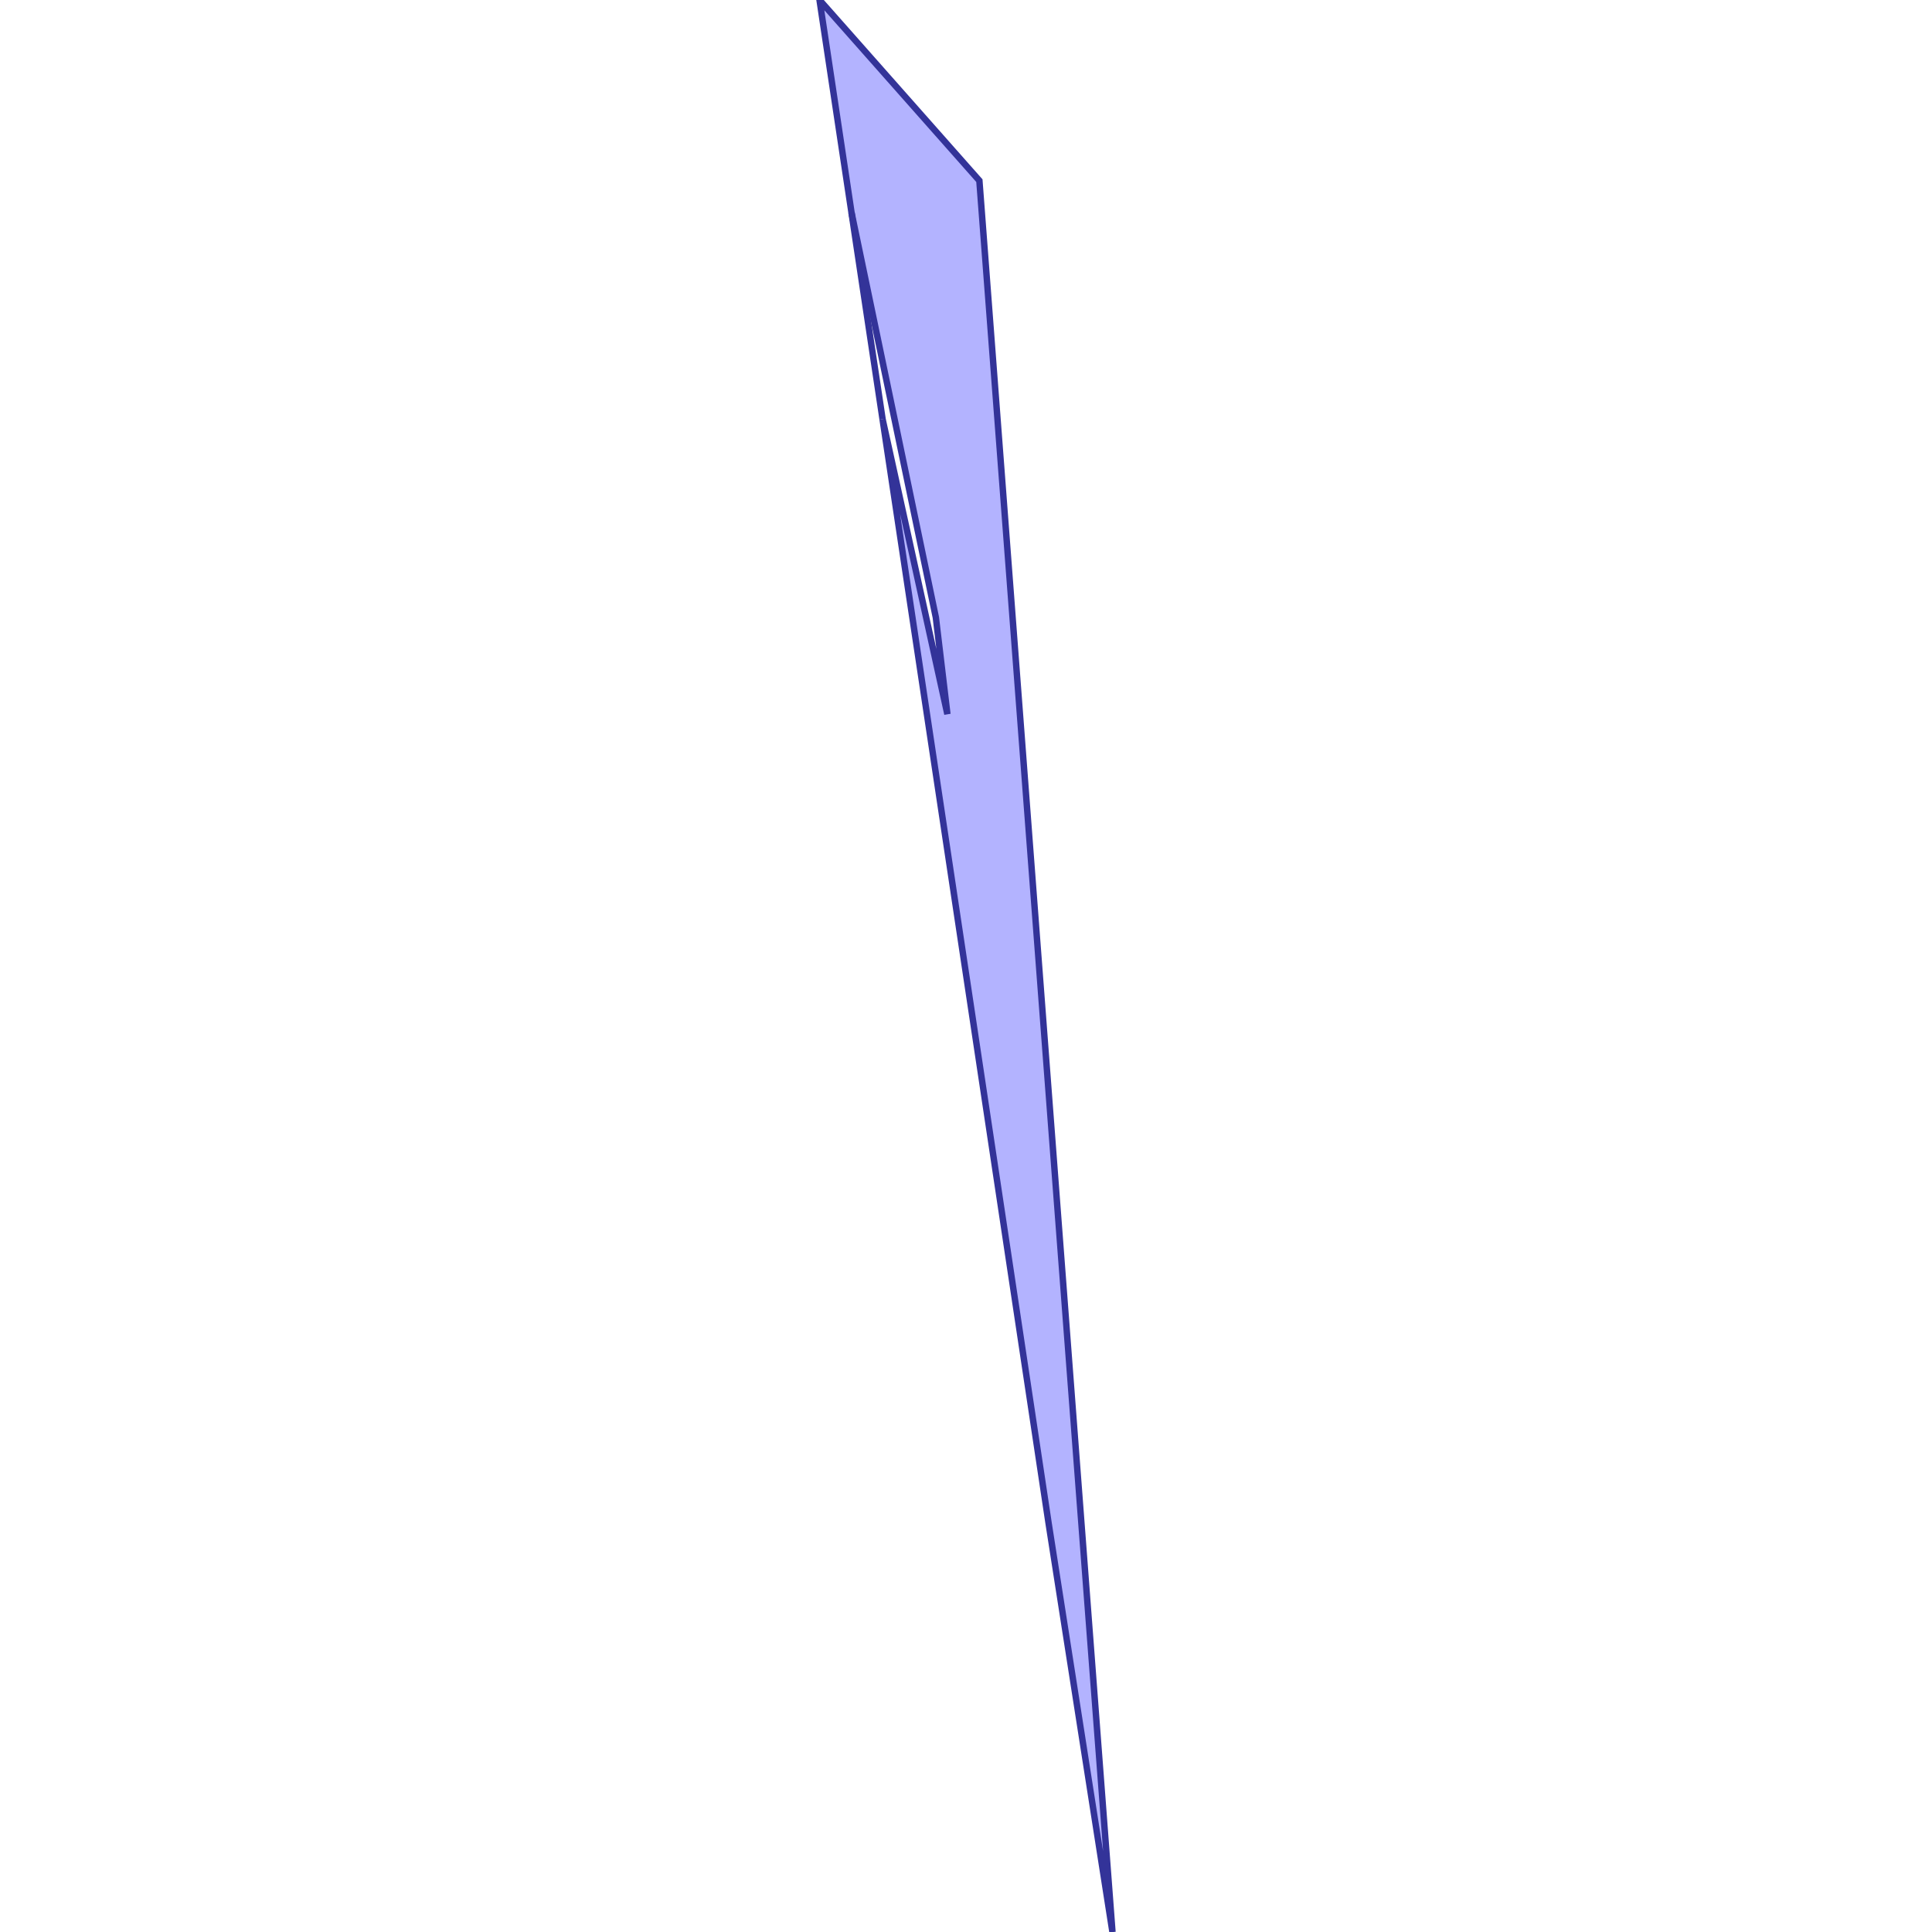 <?xml version="1.0" standalone="no"?>
<!DOCTYPE svg PUBLIC "-//W3C//DTD SVG 1.1//EN"
"http://www.w3.org/Graphics/SVG/1.1/DTD/svg11.dtd">
<svg viewBox="0 0 300 300" version="1.1"
xmlns="http://www.w3.org/2000/svg"
xmlns:xlink="http://www.w3.org/1999/xlink">
<g fill-rule="evenodd"><path d="M 137.046,65.094 L 137.046,65.094 L 132.222,33.014 L 132.222,33.014 L 137.046,65.094 z " style="fill-opacity:0.3;fill:rgb(0,0,255);stroke:rgb(51,51,153);stroke-width:1"/></g>
<g fill-rule="evenodd"><path d="M 137.046,65.094 L 147.112,110.896 L 145.317,95.872 L 132.222,33.014 L 127.257,0 L 152.077,28.05 L 172.743,300 L 162.814,236.454 L 137.046,65.094 z " style="fill-opacity:0.3;fill:rgb(0,0,255);stroke:rgb(51,51,153);stroke-width:1"/></g>
</svg>
